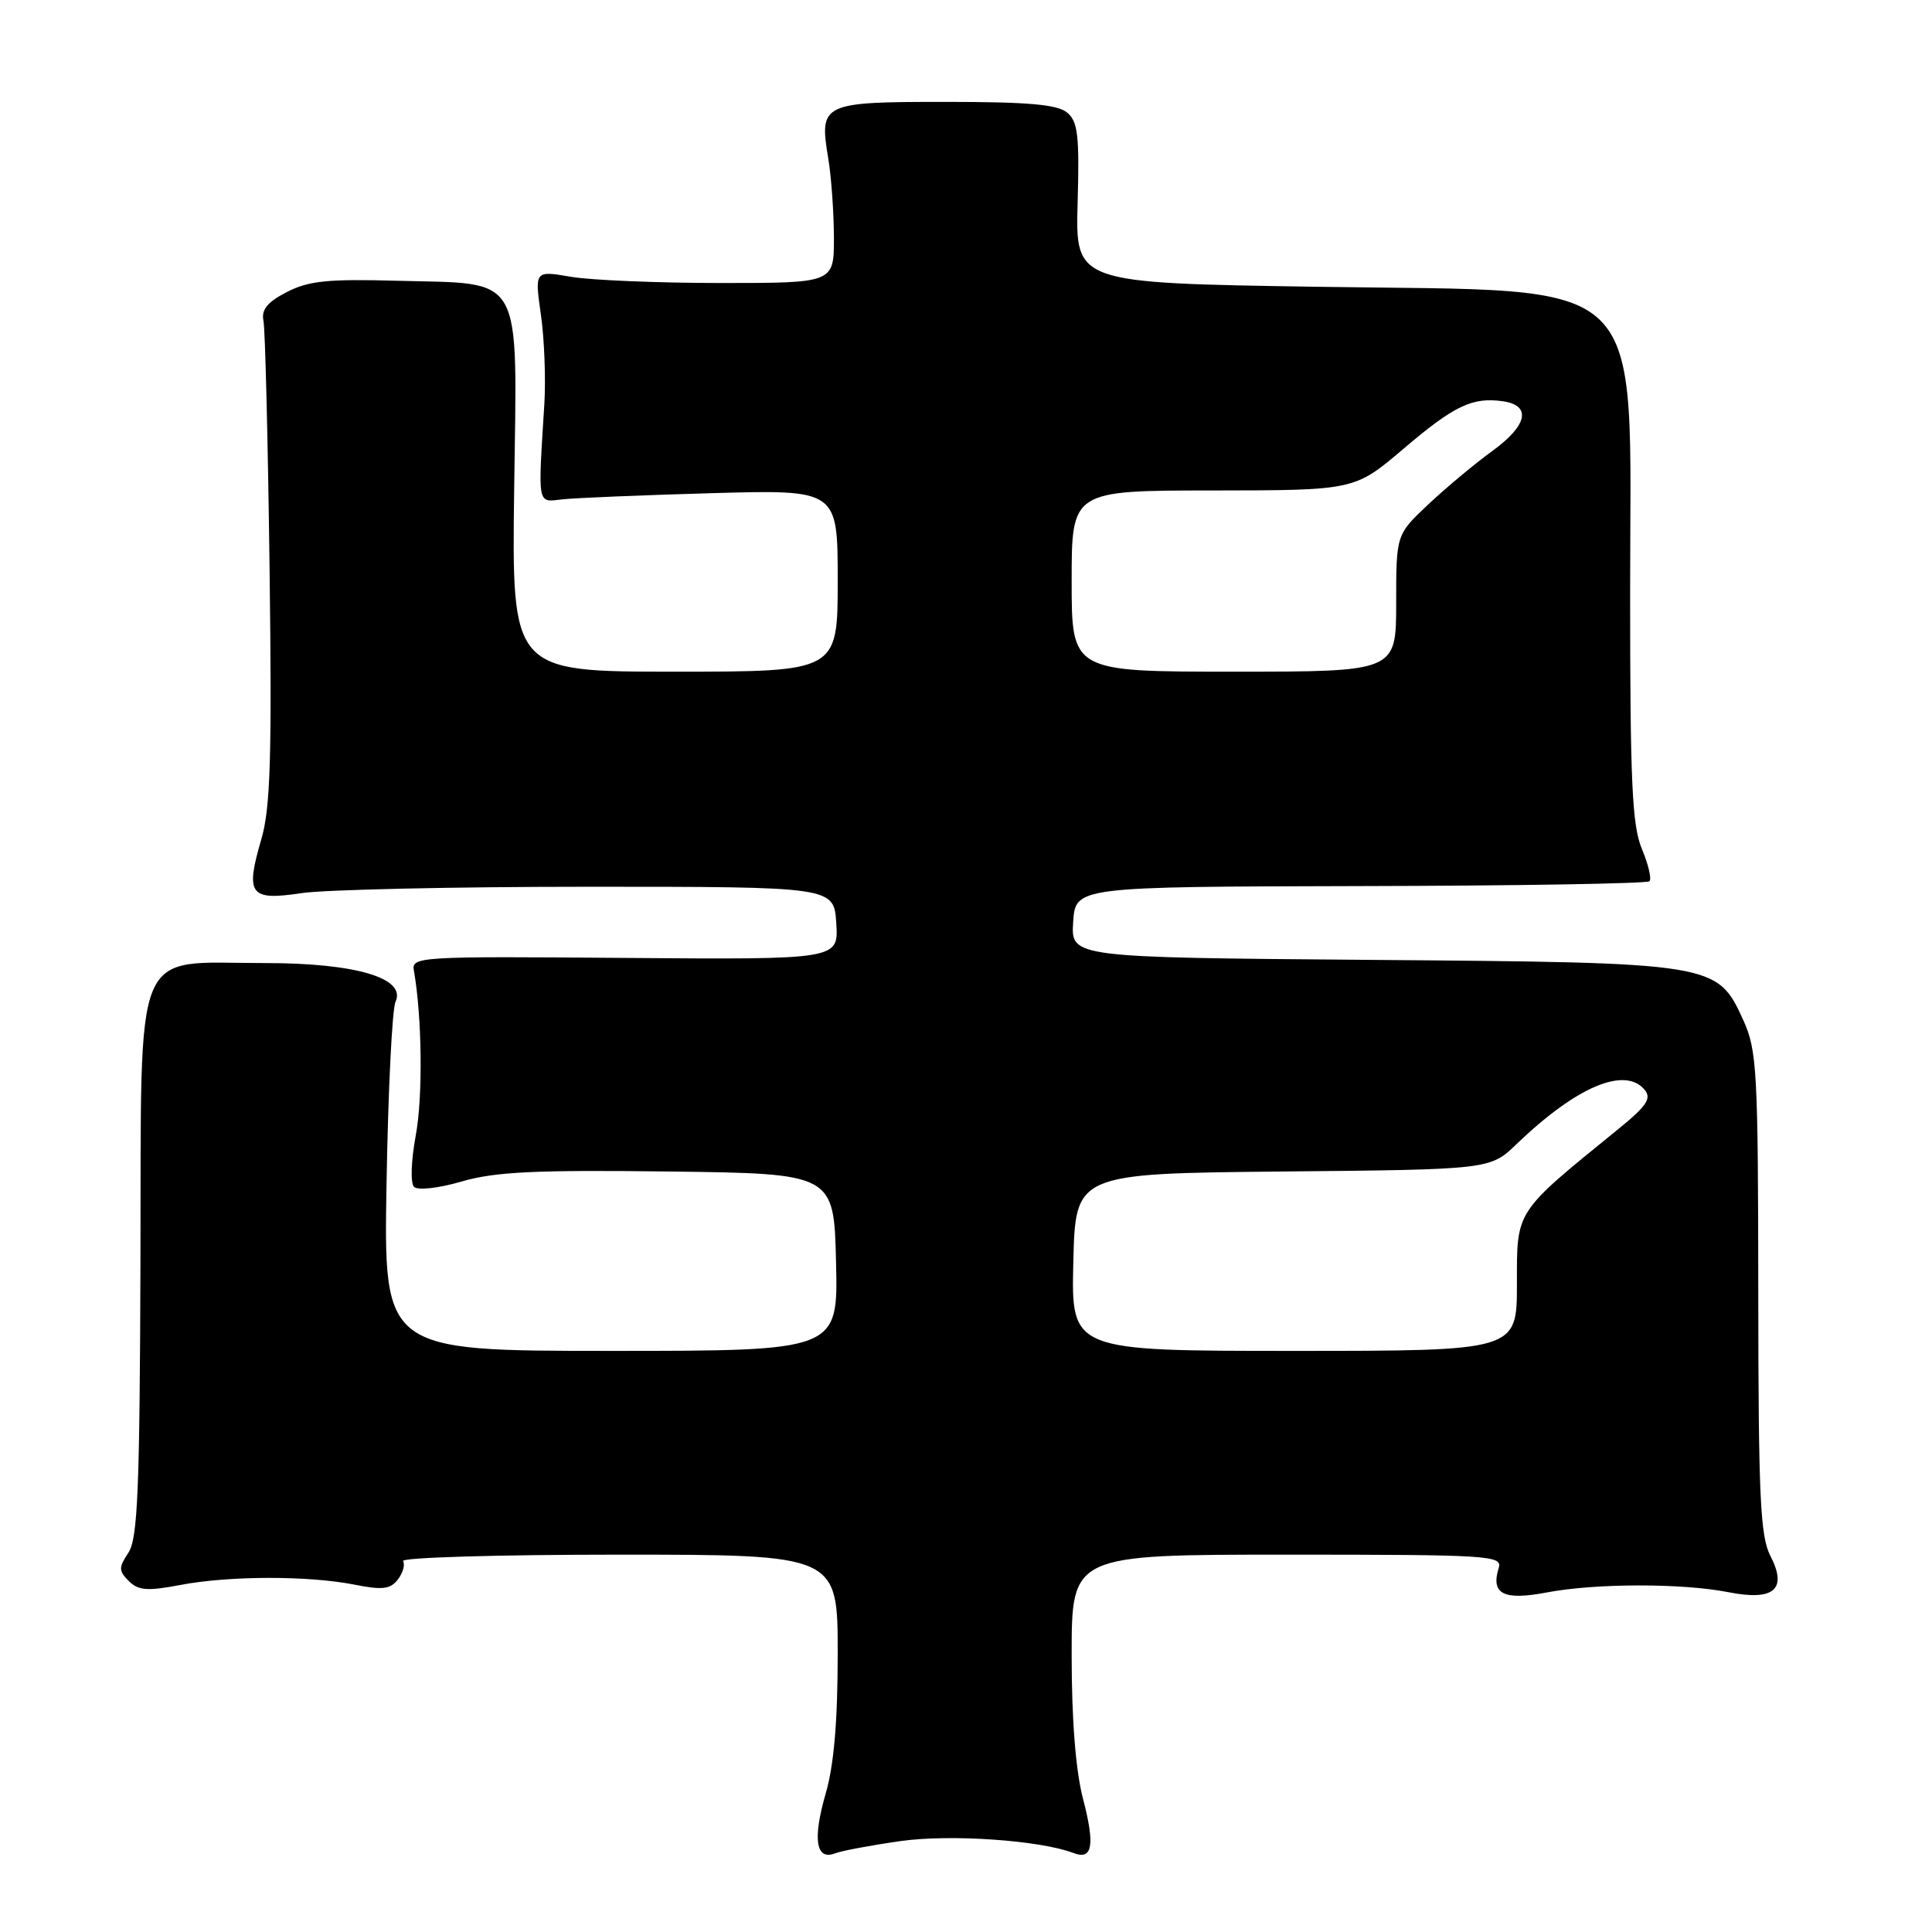 <?xml version="1.0" encoding="UTF-8" standalone="no"?>
<!DOCTYPE svg PUBLIC "-//W3C//DTD SVG 1.1//EN" "http://www.w3.org/Graphics/SVG/1.1/DTD/svg11.dtd" >
<svg xmlns="http://www.w3.org/2000/svg" xmlns:xlink="http://www.w3.org/1999/xlink" version="1.1" viewBox="0 0 256 256">
 <g >
 <path fill="currentColor"
d=" M 119.35 243.95 C 125.94 243.02 137.80 243.84 142.23 245.53 C 144.76 246.51 145.12 244.54 143.51 238.37 C 142.53 234.61 142.00 227.91 142.00 219.29 C 142.00 206.00 142.00 206.00 170.57 206.00 C 197.32 206.00 199.10 206.11 198.59 207.75 C 197.51 211.22 199.22 212.10 204.95 211.01 C 211.41 209.78 222.88 209.77 229.00 210.97 C 235.07 212.17 236.88 210.61 234.59 206.17 C 233.24 203.56 233.00 198.38 232.98 171.30 C 232.96 141.96 232.81 139.17 231.01 135.21 C 227.54 127.58 227.35 127.55 181.70 127.19 C 141.90 126.87 141.90 126.87 142.20 122.19 C 142.50 117.50 142.50 117.50 180.25 117.41 C 201.02 117.37 218.26 117.08 218.56 116.77 C 218.87 116.47 218.42 114.54 217.56 112.49 C 216.26 109.39 216.00 103.64 216.00 78.63 C 215.99 35.54 219.21 38.70 174.55 38.00 C 142.50 37.50 142.50 37.50 142.79 26.91 C 143.04 17.93 142.83 16.10 141.39 14.91 C 140.10 13.84 136.21 13.50 125.31 13.50 C 108.88 13.50 108.53 13.67 109.75 21.00 C 110.16 23.48 110.49 28.20 110.50 31.50 C 110.50 37.50 110.50 37.50 95.50 37.50 C 87.25 37.50 78.33 37.13 75.67 36.68 C 70.84 35.85 70.84 35.85 71.67 41.68 C 72.13 44.88 72.33 50.20 72.13 53.50 C 71.28 67.20 71.15 66.54 74.50 66.17 C 76.15 65.98 85.04 65.61 94.25 65.35 C 111.00 64.87 111.00 64.87 111.00 76.93 C 111.00 89.00 111.00 89.00 89.40 89.00 C 67.81 89.00 67.81 89.00 68.13 64.85 C 68.51 35.72 69.61 37.67 52.56 37.20 C 43.43 36.95 40.89 37.21 38.00 38.70 C 35.41 40.04 34.61 41.03 34.91 42.51 C 35.14 43.60 35.50 58.37 35.72 75.32 C 36.04 100.45 35.83 107.08 34.63 111.19 C 32.48 118.54 33.09 119.38 39.89 118.35 C 42.98 117.88 60.12 117.50 78.00 117.50 C 110.50 117.50 110.50 117.50 110.81 122.33 C 111.12 127.15 111.12 127.15 82.81 126.93 C 55.47 126.71 54.51 126.76 54.84 128.60 C 55.92 134.68 56.05 145.30 55.09 150.45 C 54.47 153.82 54.37 156.77 54.86 157.26 C 55.36 157.76 58.10 157.45 61.19 156.55 C 65.59 155.27 70.91 155.01 88.57 155.23 C 110.50 155.50 110.50 155.50 110.78 167.25 C 111.06 179.00 111.06 179.00 80.95 179.00 C 50.83 179.00 50.83 179.00 51.22 156.75 C 51.43 144.51 51.96 133.71 52.41 132.74 C 53.86 129.59 47.13 127.60 35.00 127.61 C 17.36 127.62 18.75 124.28 18.61 167.10 C 18.52 197.43 18.25 203.87 17.02 205.73 C 15.71 207.71 15.71 208.14 17.07 209.50 C 18.33 210.76 19.52 210.85 23.93 210.01 C 30.42 208.78 40.90 208.77 47.00 209.98 C 50.66 210.71 51.73 210.58 52.72 209.29 C 53.39 208.42 53.70 207.32 53.41 206.85 C 53.12 206.38 65.96 206.00 81.94 206.00 C 111.00 206.00 111.00 206.00 111.00 219.10 C 111.00 228.09 110.50 233.90 109.41 237.65 C 107.66 243.69 108.10 246.56 110.65 245.58 C 111.55 245.23 115.47 244.50 119.35 243.95 Z  M 142.22 167.25 C 142.50 155.50 142.50 155.50 169.97 155.23 C 197.45 154.97 197.45 154.97 200.97 151.58 C 208.90 143.97 215.31 141.26 217.93 144.41 C 218.87 145.55 218.19 146.56 214.37 149.66 C 200.65 160.81 201.00 160.28 201.00 170.13 C 201.00 179.00 201.00 179.00 171.47 179.00 C 141.94 179.00 141.94 179.00 142.22 167.25 Z  M 142.00 77.00 C 142.00 65.00 142.00 65.00 160.75 64.99 C 179.50 64.97 179.50 64.97 186.00 59.44 C 192.70 53.74 195.11 52.59 199.14 53.17 C 202.96 53.71 202.41 56.36 197.79 59.72 C 195.43 61.43 191.59 64.64 189.25 66.84 C 185.00 70.84 185.00 70.84 185.00 79.92 C 185.00 89.00 185.00 89.00 163.50 89.00 C 142.00 89.00 142.00 89.00 142.00 77.00 Z "/>
</g>
</svg>